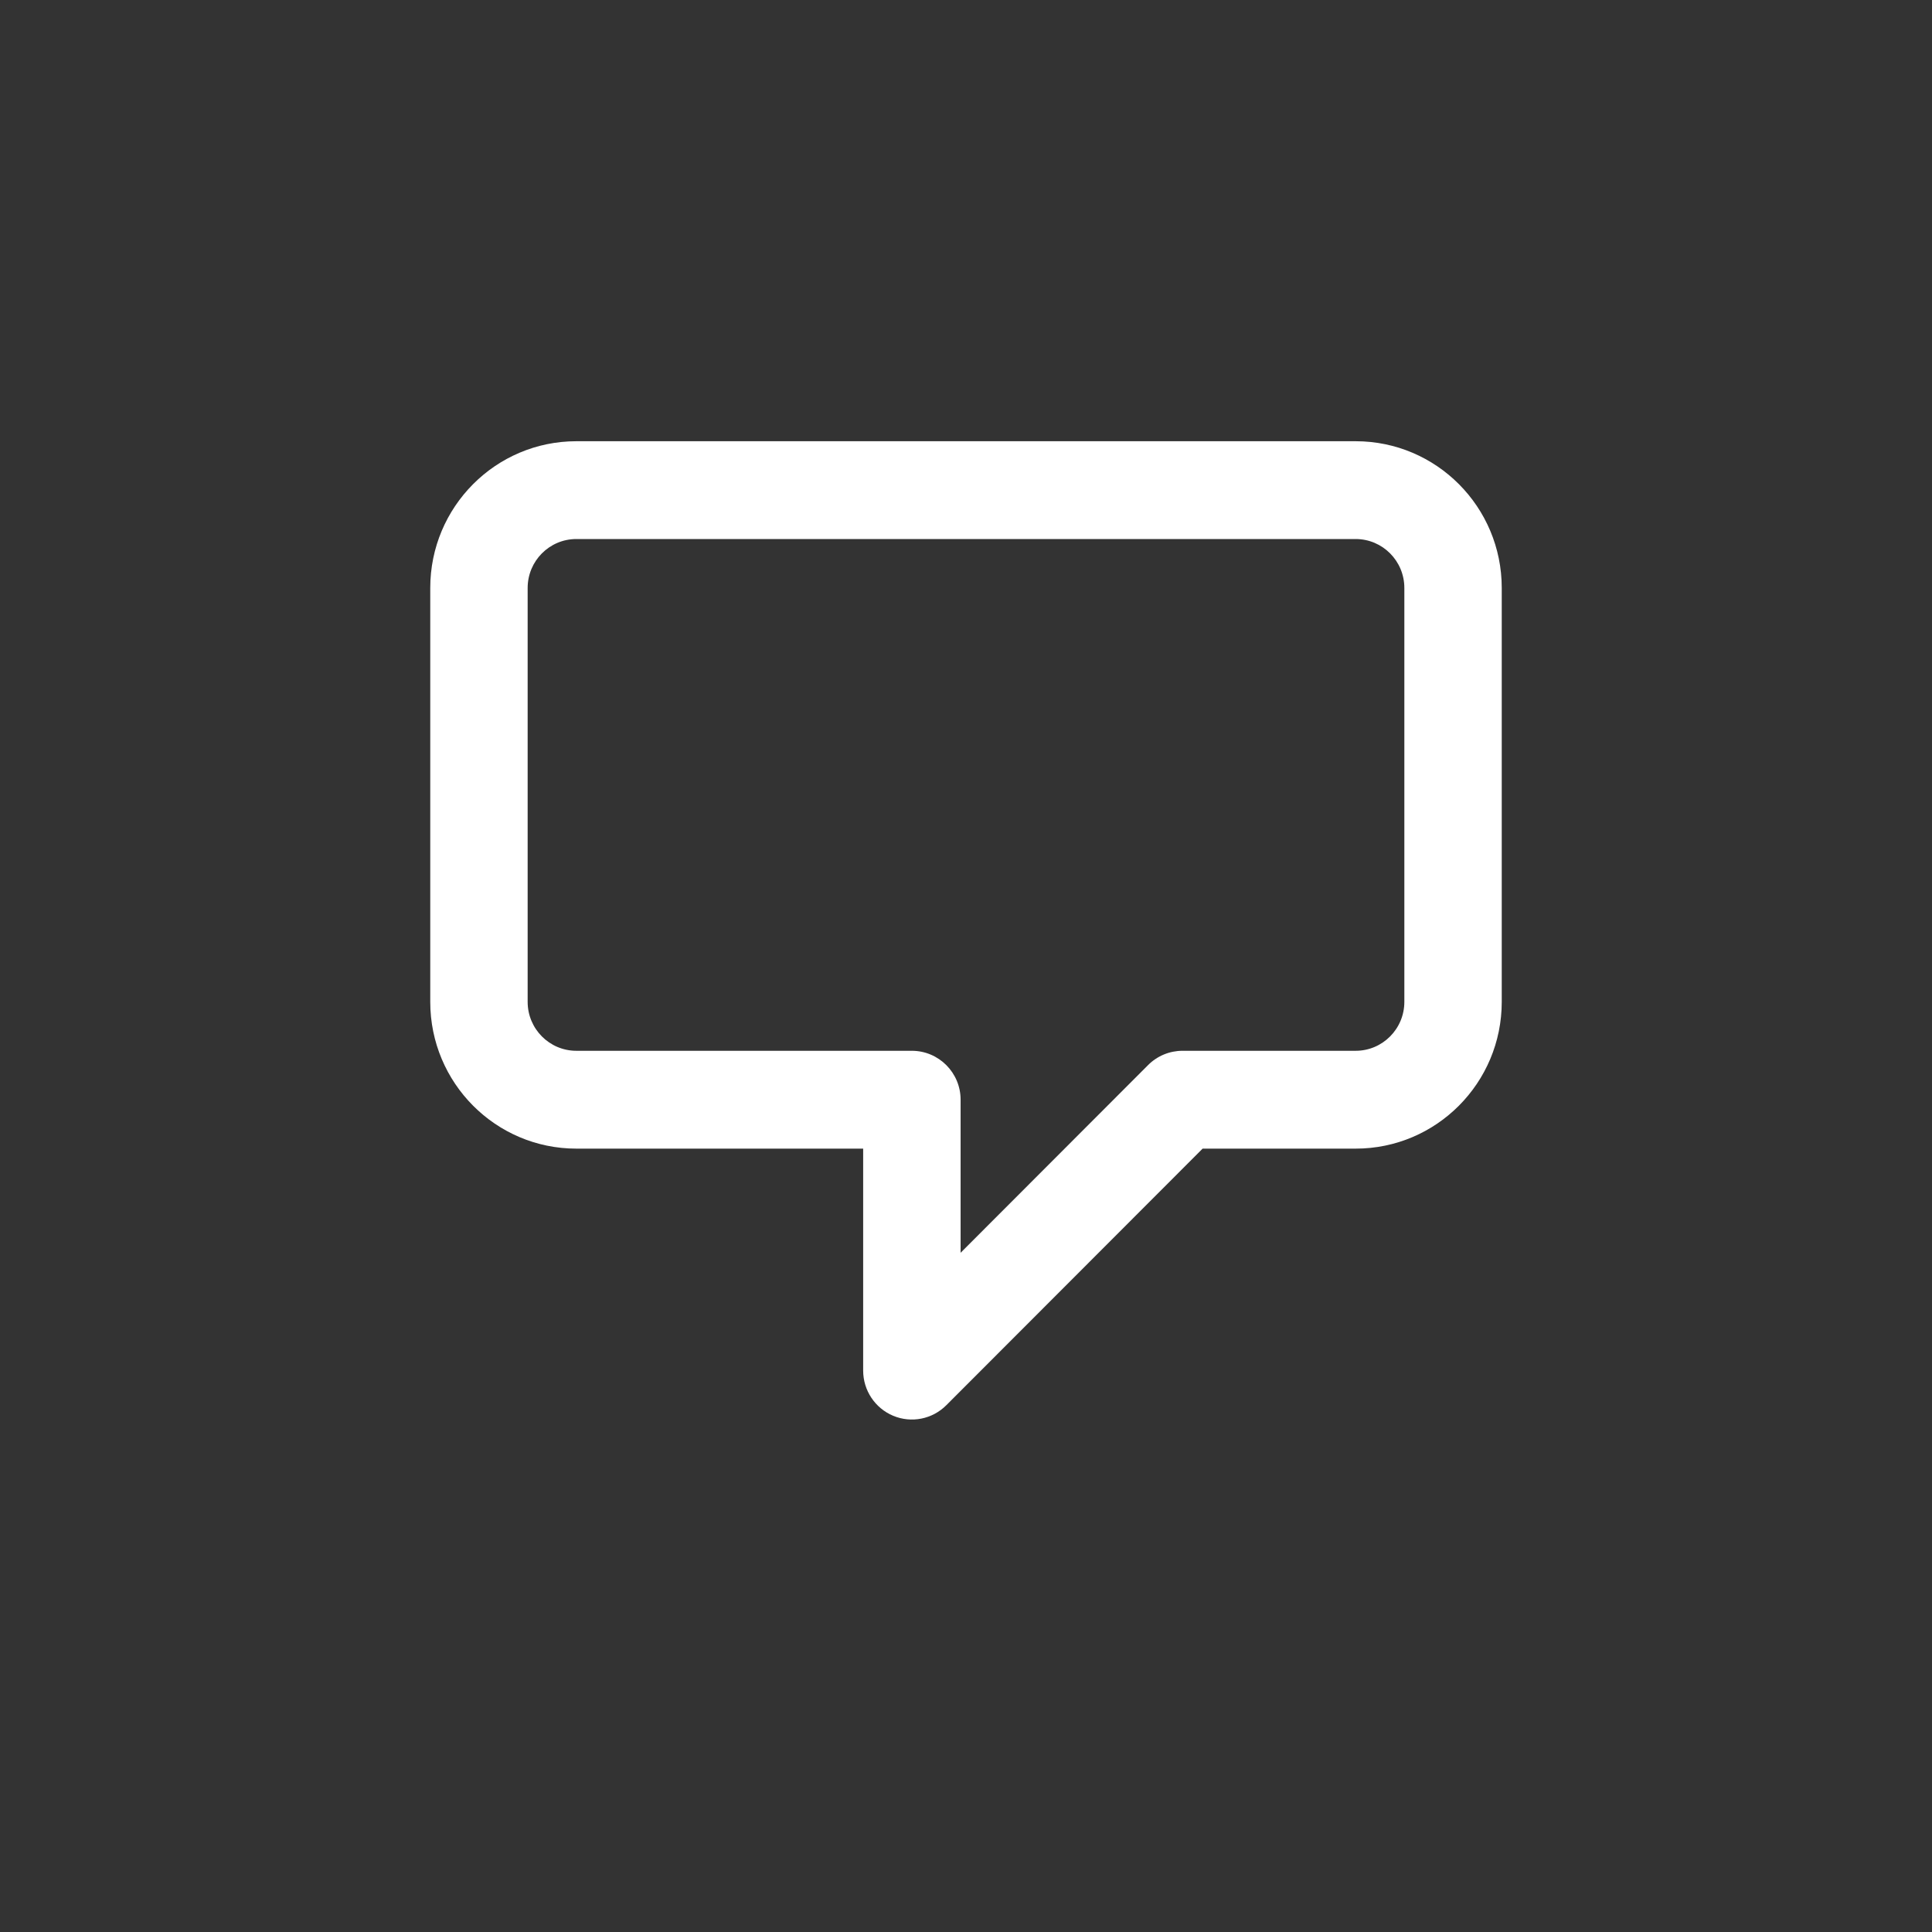 <svg width="53" height="53" viewBox="0 0 53 53" fill="none" xmlns="http://www.w3.org/2000/svg">
<rect x="0" y="0" width="53" height="53" fill="#333333" stroke="none"/>
<path fill-rule="evenodd" clip-rule="evenodd" d="M15.811 14.787C15.073 14.787 14.475 15.388 14.475 16.129V27.484C14.475 28.225 15.073 28.826 15.811 28.826H25.014C25.752 28.826 26.352 29.427 26.352 30.168V34.367L31.495 29.218C31.745 28.967 32.085 28.826 32.438 28.826H37.189C37.927 28.826 38.525 28.225 38.525 27.484V16.129C38.525 15.388 37.927 14.787 37.189 14.787H15.811ZM23.679 31.51H15.811C13.597 31.51 11.803 29.707 11.803 27.484V16.129C11.803 13.906 13.598 12.104 15.811 12.104H37.189C39.403 12.104 41.197 13.906 41.197 16.129V27.484C41.197 29.707 39.403 31.51 37.189 31.51H32.991L25.959 38.55C25.576 38.933 25.002 39.047 24.503 38.839C24.005 38.631 23.679 38.142 23.679 37.6V31.51Z" fill="white"/>
</svg>
